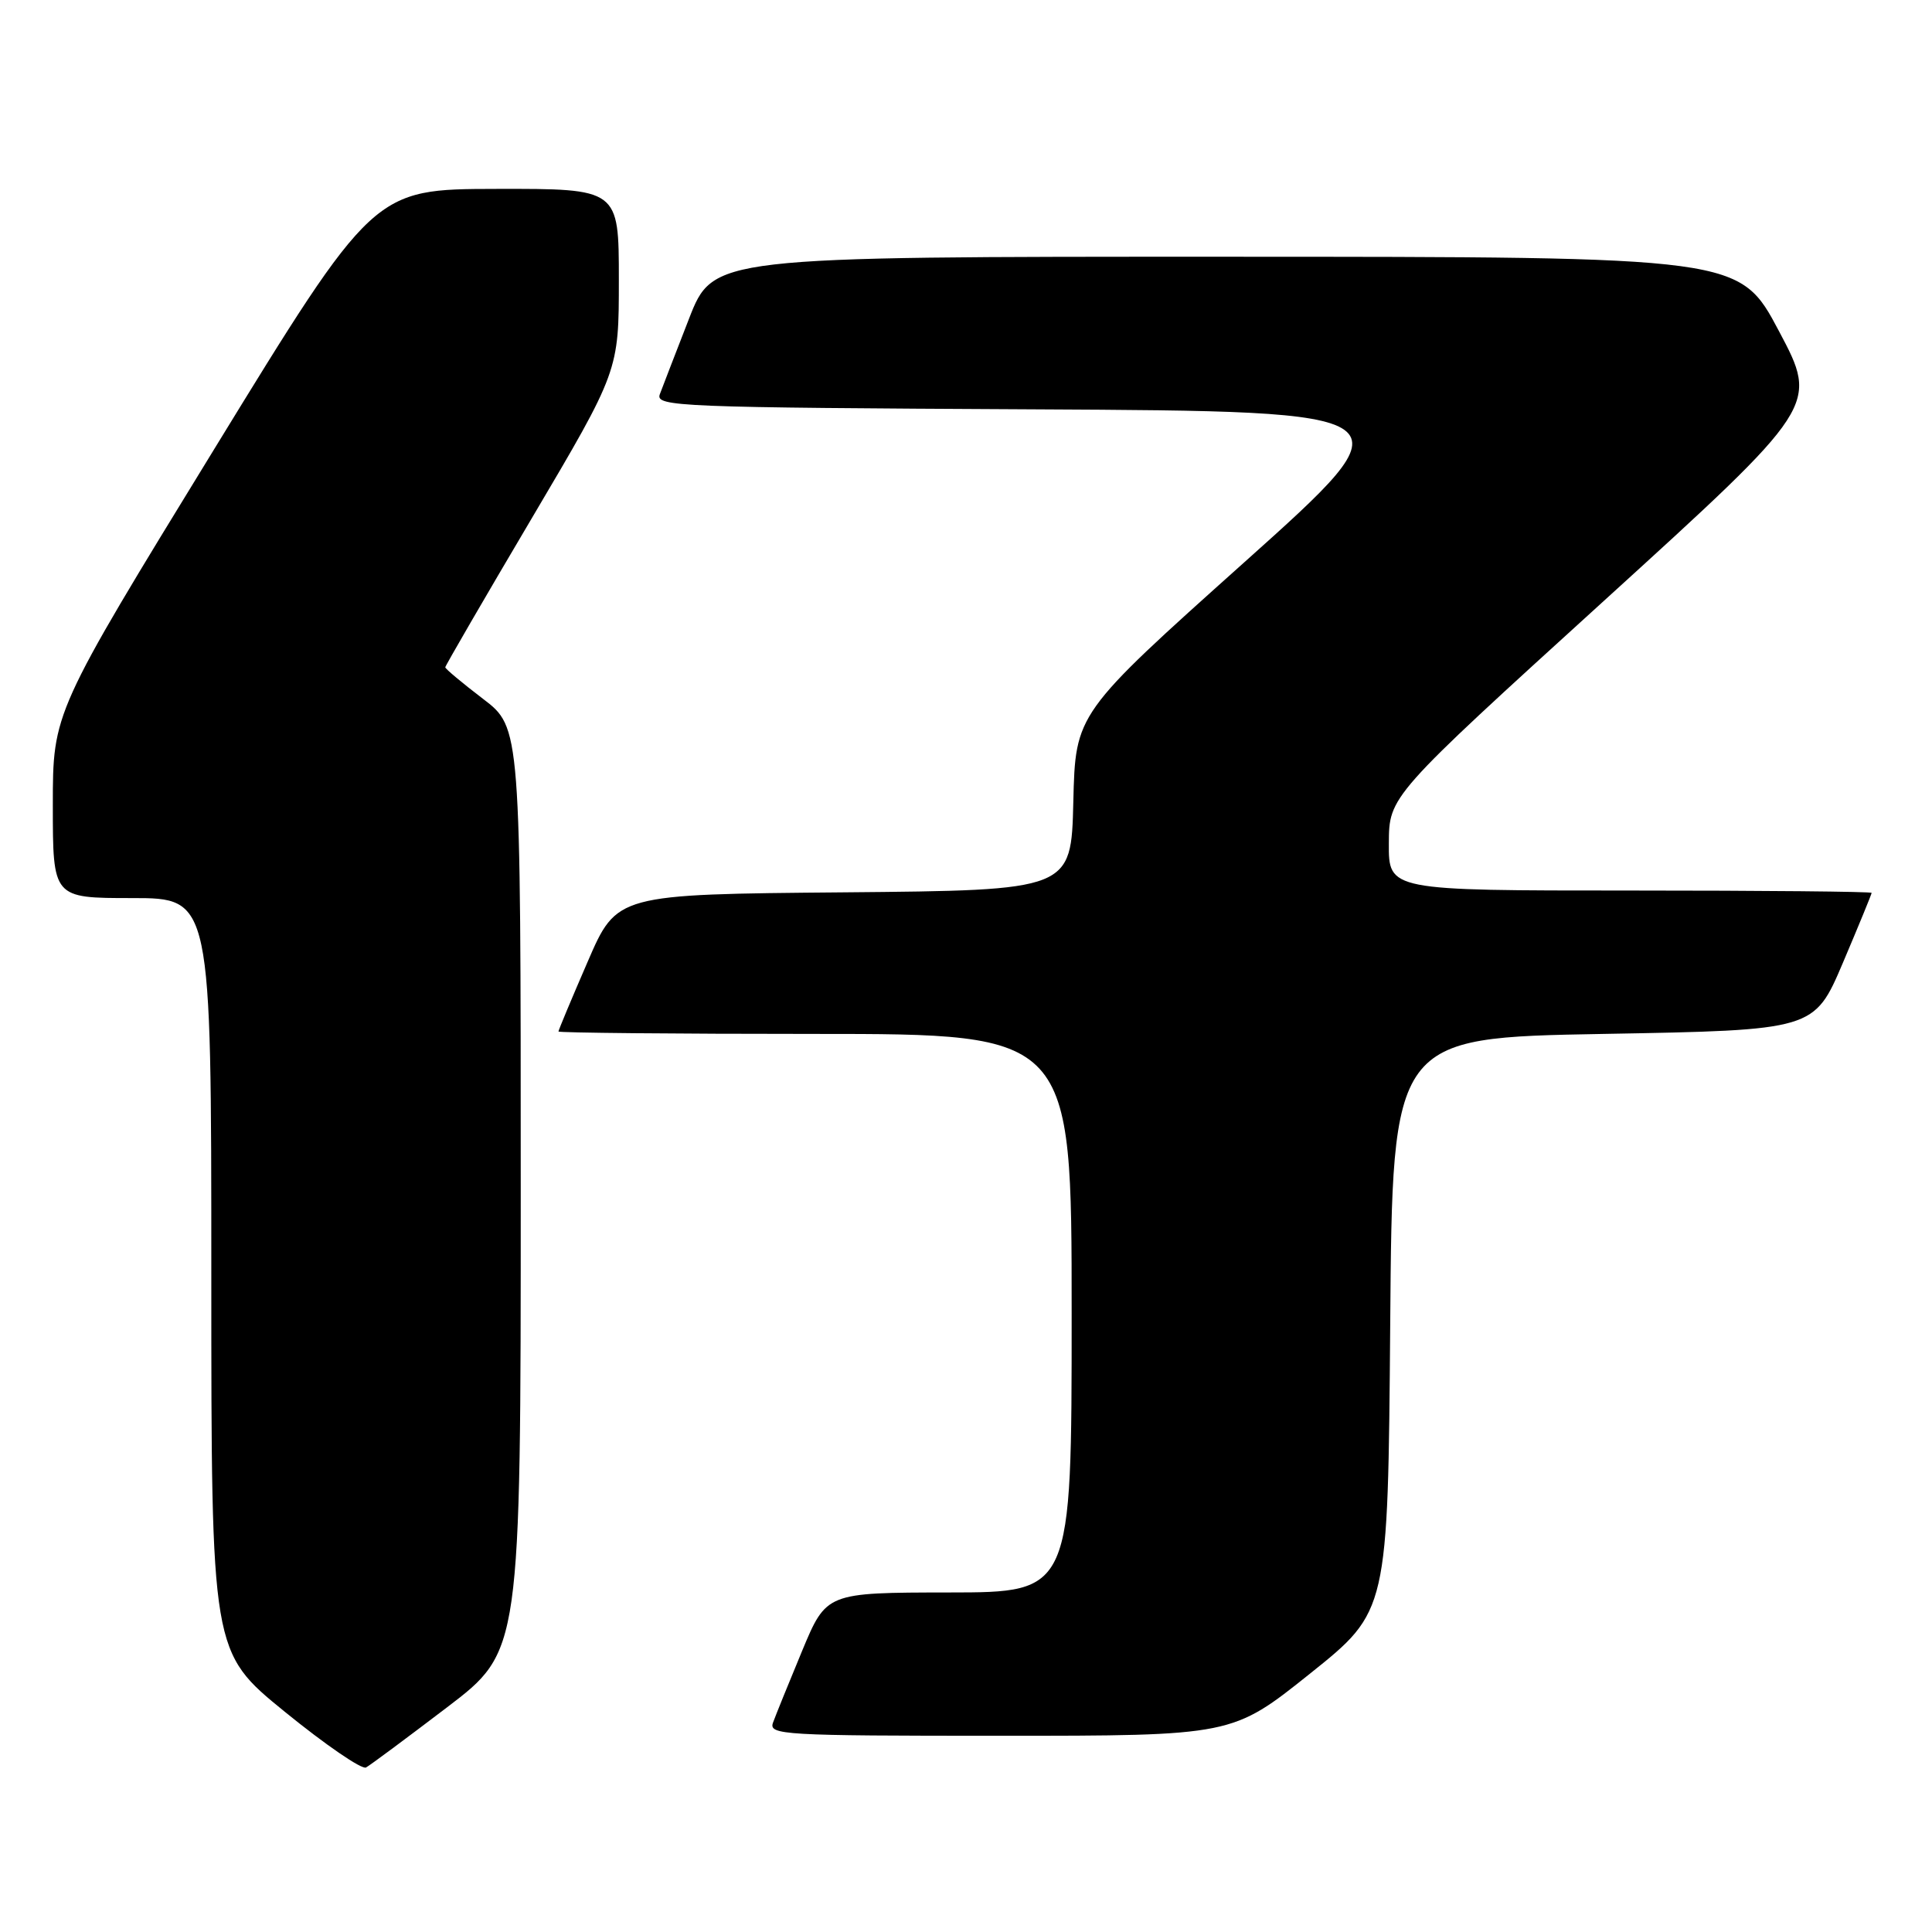 <?xml version="1.0" encoding="UTF-8" standalone="no"?>
<!DOCTYPE svg PUBLIC "-//W3C//DTD SVG 1.1//EN" "http://www.w3.org/Graphics/SVG/1.1/DTD/svg11.dtd" >
<svg xmlns="http://www.w3.org/2000/svg" xmlns:xlink="http://www.w3.org/1999/xlink" version="1.1" viewBox="0 0 256 256">
 <g >
 <path fill="currentColor"
d=" M 59.25 226.22 C 69.00 218.79 69.00 218.79 69.00 157.60 C 69.00 96.41 69.00 96.41 64.00 92.60 C 61.25 90.50 59.00 88.62 59.00 88.42 C 59.00 88.23 64.17 79.31 70.50 68.61 C 82.00 49.15 82.00 49.15 82.00 37.07 C 82.00 25.00 82.00 25.00 65.75 25.03 C 49.50 25.06 49.50 25.06 28.25 59.73 C 7.00 94.40 7.00 94.40 7.00 106.70 C 7.00 119.00 7.00 119.00 17.50 119.00 C 28.00 119.00 28.00 119.00 28.00 168.95 C 28.00 218.90 28.00 218.90 37.75 226.83 C 43.11 231.19 47.95 234.51 48.50 234.20 C 49.05 233.90 53.89 230.30 59.25 226.22 Z  M 173.60 221.75 C 183.91 213.50 183.91 213.50 184.21 175.50 C 184.50 137.50 184.50 137.50 212.45 137.00 C 240.39 136.50 240.39 136.50 244.20 127.56 C 246.29 122.64 248.00 118.47 248.00 118.31 C 248.00 118.14 233.60 118.00 216.00 118.00 C 184.00 118.00 184.00 118.00 184.03 111.75 C 184.06 105.50 184.06 105.50 212.51 79.63 C 240.96 53.75 240.96 53.75 235.73 43.89 C 230.50 34.03 230.50 34.03 162.50 34.02 C 94.50 34.01 94.50 34.01 91.29 42.25 C 89.52 46.79 87.79 51.28 87.43 52.24 C 86.83 53.88 89.77 54.00 137.01 54.24 C 187.22 54.50 187.22 54.50 164.86 74.52 C 142.50 94.54 142.50 94.54 142.22 106.26 C 141.94 117.97 141.94 117.97 111.83 118.24 C 81.73 118.50 81.73 118.50 77.87 127.43 C 75.74 132.34 74.00 136.50 74.00 136.68 C 74.00 136.85 89.30 137.00 108.00 137.00 C 142.00 137.00 142.00 137.00 142.00 174.00 C 142.00 211.00 142.00 211.00 125.75 211.01 C 109.50 211.03 109.50 211.03 106.28 218.76 C 104.51 223.02 102.78 227.29 102.43 228.25 C 101.83 229.89 103.67 230.00 132.54 230.00 C 163.28 230.00 163.28 230.00 173.60 221.75 Z "/>
</g>
</svg>